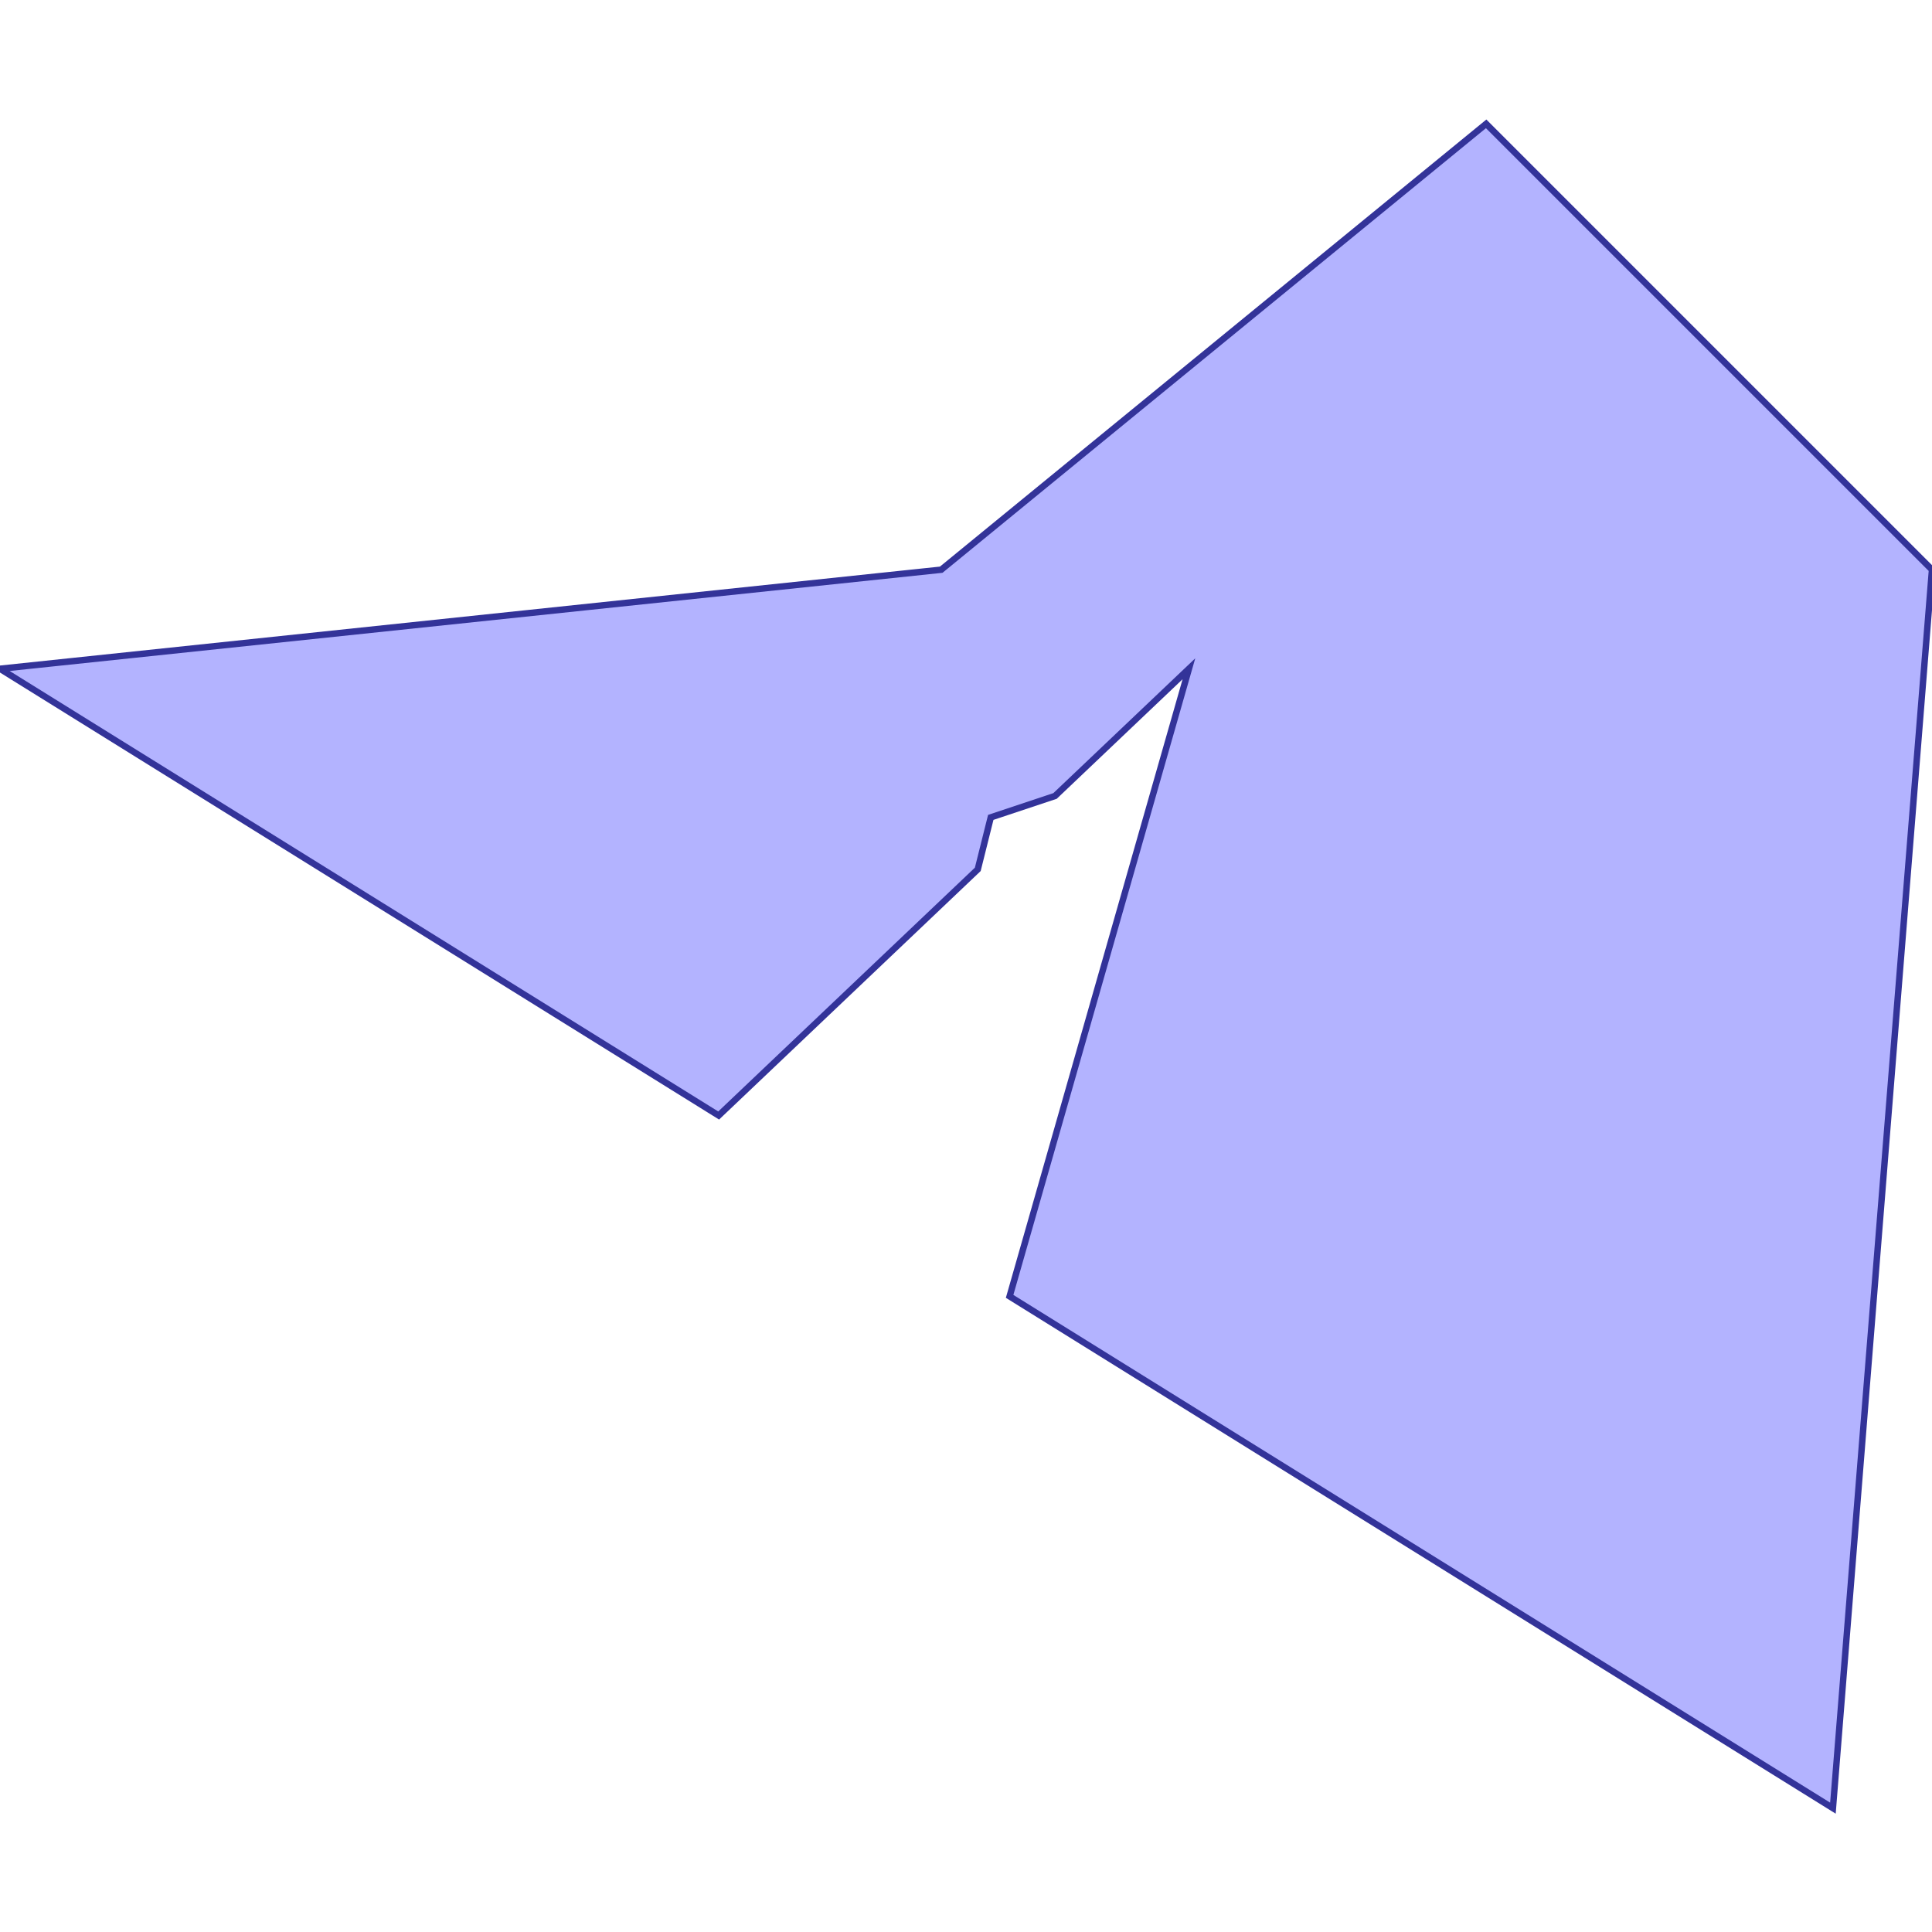 <?xml version="1.0" standalone="no"?>
<!DOCTYPE svg PUBLIC "-//W3C//DTD SVG 1.1//EN"
"http://www.w3.org/Graphics/SVG/1.1/DTD/svg11.dtd">
<svg viewBox="0 0 300 300" version="1.1"
xmlns="http://www.w3.org/2000/svg"
xmlns:xlink="http://www.w3.org/1999/xlink">
<g fill-rule="evenodd"><path d="M 111.595,173.216 L 0,103.846 L 146.154,88.462 L 230.769,19.231 L 300,88.462 L 284.615,280.769 L 156.772,201.299 L 169.231,157.692 L 184.615,103.846 L 163.825,123.597 L 153.846,126.923 L 151.828,134.994 L 111.595,173.216 z " style="fill-opacity:0.3;fill:rgb(0,0,255);stroke:rgb(51,51,153);stroke-width:1"/></g>
</svg>
